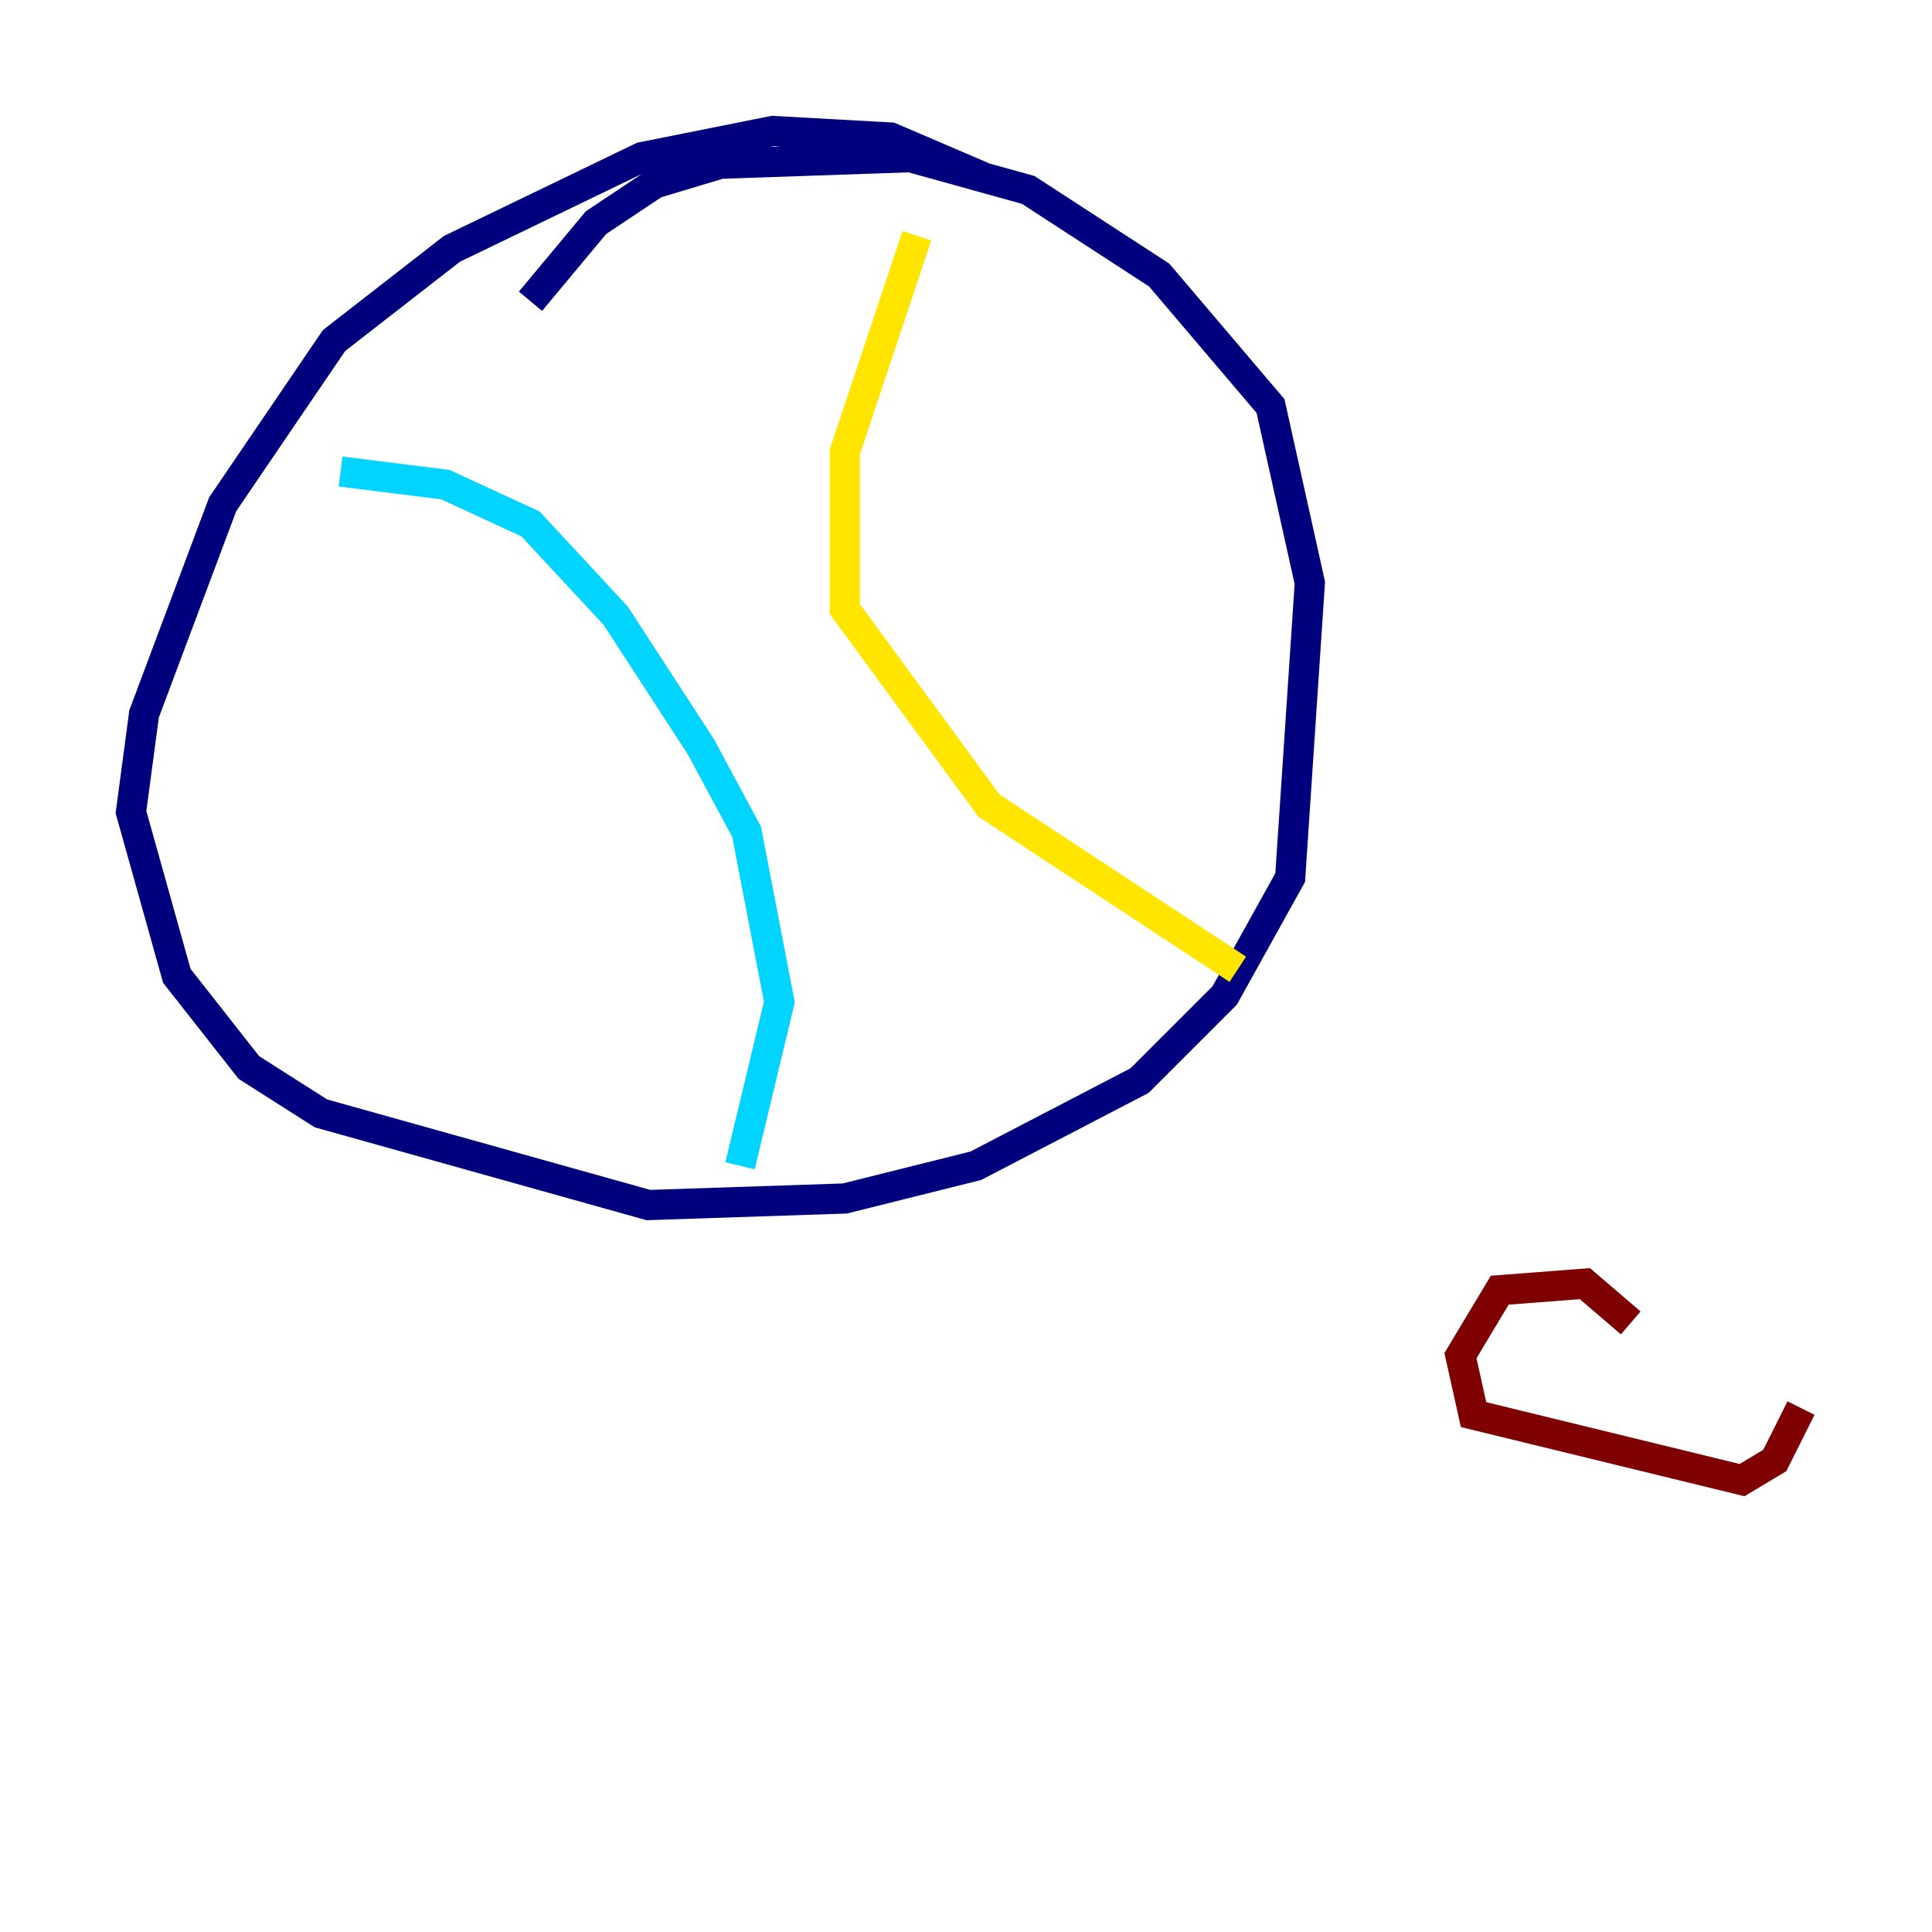 <?xml version="1.0" encoding="utf-8" ?>
<svg baseProfile="tiny" height="128" version="1.2" viewBox="0,0,128,128" width="128" xmlns="http://www.w3.org/2000/svg" xmlns:ev="http://www.w3.org/2001/xml-events" xmlns:xlink="http://www.w3.org/1999/xlink"><defs /><polyline fill="none" points="65.085,11.715 59.01,9.112 51.2,8.678 42.522,10.414 29.939,16.488 22.129,22.563 14.752,33.41 9.546,47.295 8.678,53.803 11.715,64.651 16.488,70.725 21.261,73.763 42.956,79.837 55.973,79.403 64.651,77.234 75.498,71.593 81.139,65.953 85.478,58.142 86.78,38.617 84.176,26.902 76.8,18.224 68.122,12.583 60.312,10.414 47.729,10.848 43.39,12.149 39.485,14.752 35.146,19.959" stroke="#00007f" stroke-width="2" /><polyline fill="none" points="22.563,31.241 29.505,32.108 35.146,34.712 40.786,40.786 46.427,49.464 49.464,55.105 51.634,66.386 49.031,77.234" stroke="#00d4ff" stroke-width="2" /><polyline fill="none" points="60.746,15.62 55.973,29.939 55.973,40.352 65.519,53.37 82.007,64.217" stroke="#ffe500" stroke-width="2" /><polyline fill="none" points="108.041,87.647 105.003,85.044 99.363,85.478 96.759,89.817 97.627,93.722 115.417,98.061 117.586,96.759 119.322,93.288" stroke="#7f0000" stroke-width="2" /></svg>